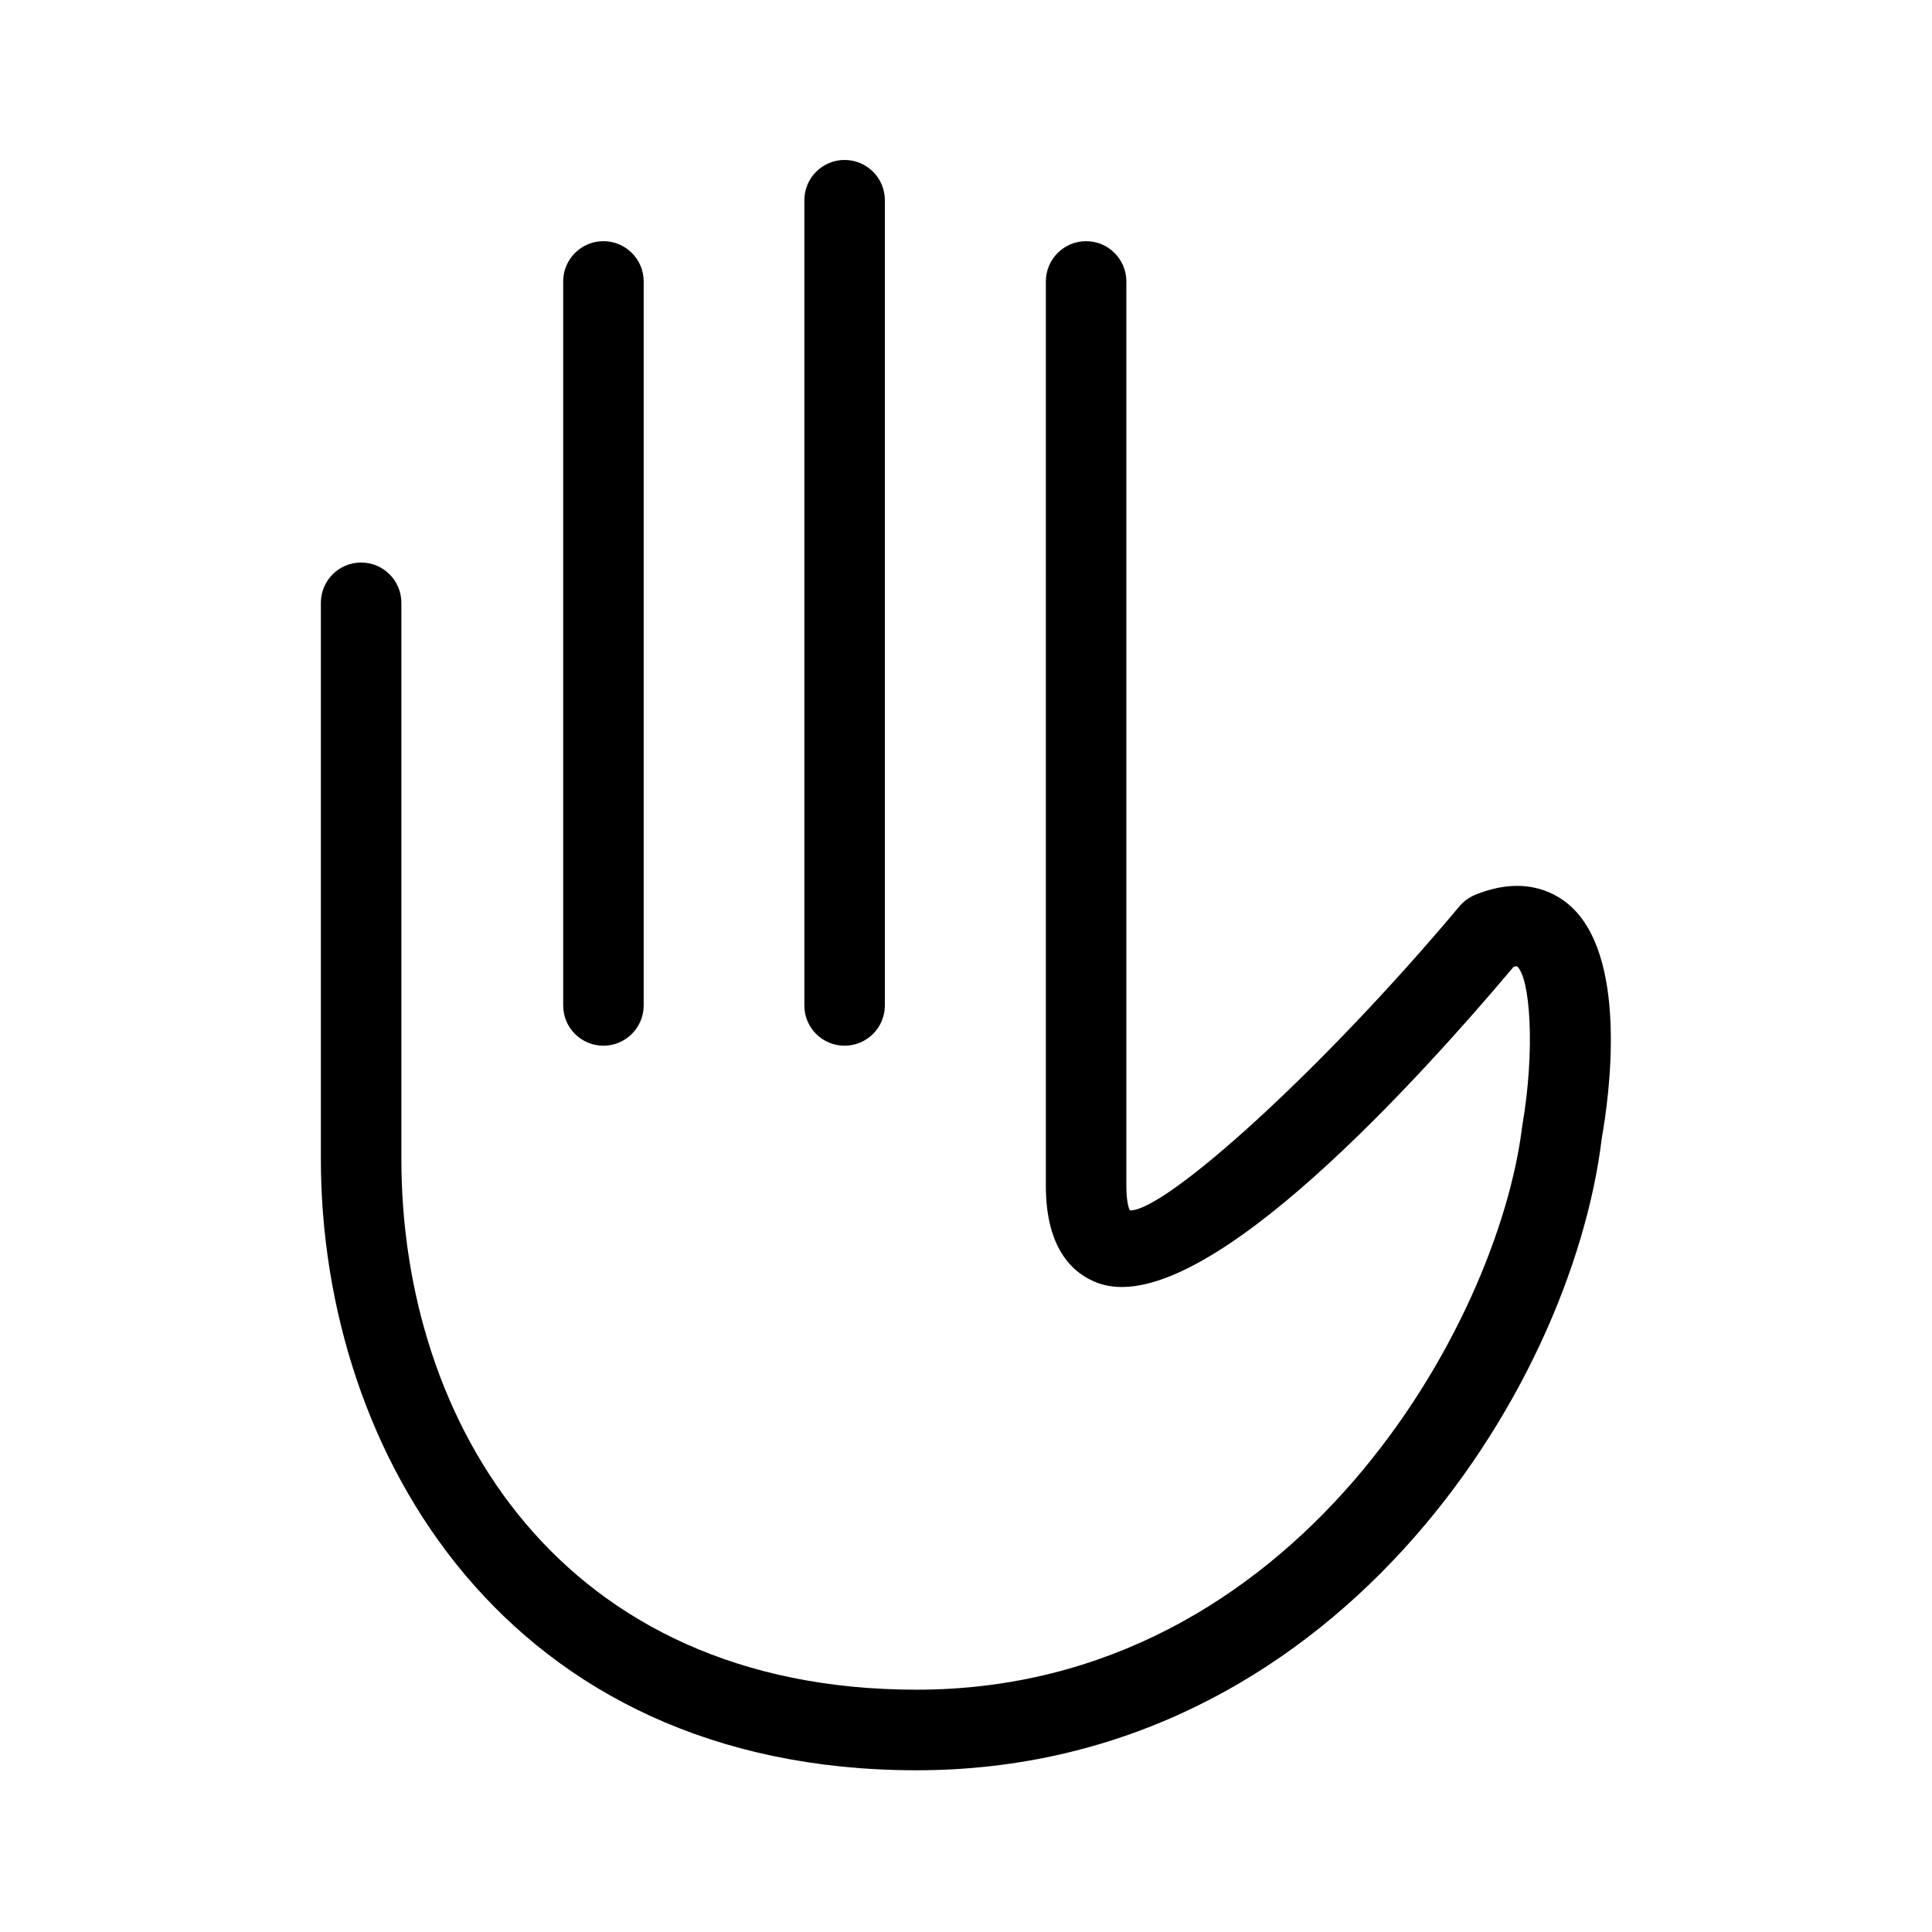 <?xml version="1.0" encoding="utf-8"?>
<!-- Generator: Adobe Illustrator 22.0.1, SVG Export Plug-In . SVG Version: 6.00 Build 0)  -->
<svg version="1.1" id="Layer_1" xmlns="http://www.w3.org/2000/svg" xmlns:xlink="http://www.w3.org/1999/xlink" x="0px" y="0px"
	 viewBox="0 0 24 24" style="enable-background:new 0 0 24 24;" xml:space="preserve">
<style type="text/css">
	.st0{fill:#221A1C;}
	.st1{fill:#231F20;}
</style>
<path d="M19.898,14.138c-0.379,3.15-3.35,7.853-8.512,7.853c-5.085,0-7.4-3.937-7.4-7.594V7.488
	c0-0.276,0.224-0.5,0.5-0.5s0.5,0.224,0.5,0.5v6.908c0,3.282,1.979,6.594,6.4,6.594
	c4.721,0,7.229-4.559,7.523-6.999c0.166-0.953,0.099-1.855-0.066-1.989
	c-0.001,0.001-0.014,0.002-0.04,0.008c-1.443,1.71-3.942,4.371-5.162,3.929
	c-0.296-0.108-0.649-0.405-0.649-1.209V3.496c0-0.276,0.224-0.5,0.5-0.5s0.5,0.224,0.5,0.5v11.233
	c0,0.236,0.043,0.307,0.044,0.307c0.002,0,0.004,0,0.006,0c0.445,0,2.379-1.738,4.087-3.777
	c0.052-0.062,0.118-0.11,0.193-0.142c0.591-0.242,0.971-0.038,1.147,0.104
	C20.237,11.841,19.992,13.611,19.898,14.138z M7.496,12.99c0.276,0,0.5-0.224,0.5-0.5V3.496
	c0-0.276-0.224-0.5-0.5-0.5s-0.5,0.224-0.5,0.5v8.994C6.996,12.767,7.219,12.99,7.496,12.99z
	 M10.492,12.99c0.276,0,0.5-0.224,0.5-0.5V2.487c0-0.276-0.224-0.5-0.5-0.5s-0.5,0.224-0.5,0.5v10.004
	C9.992,12.767,10.215,12.99,10.492,12.99z"/>
</svg>
